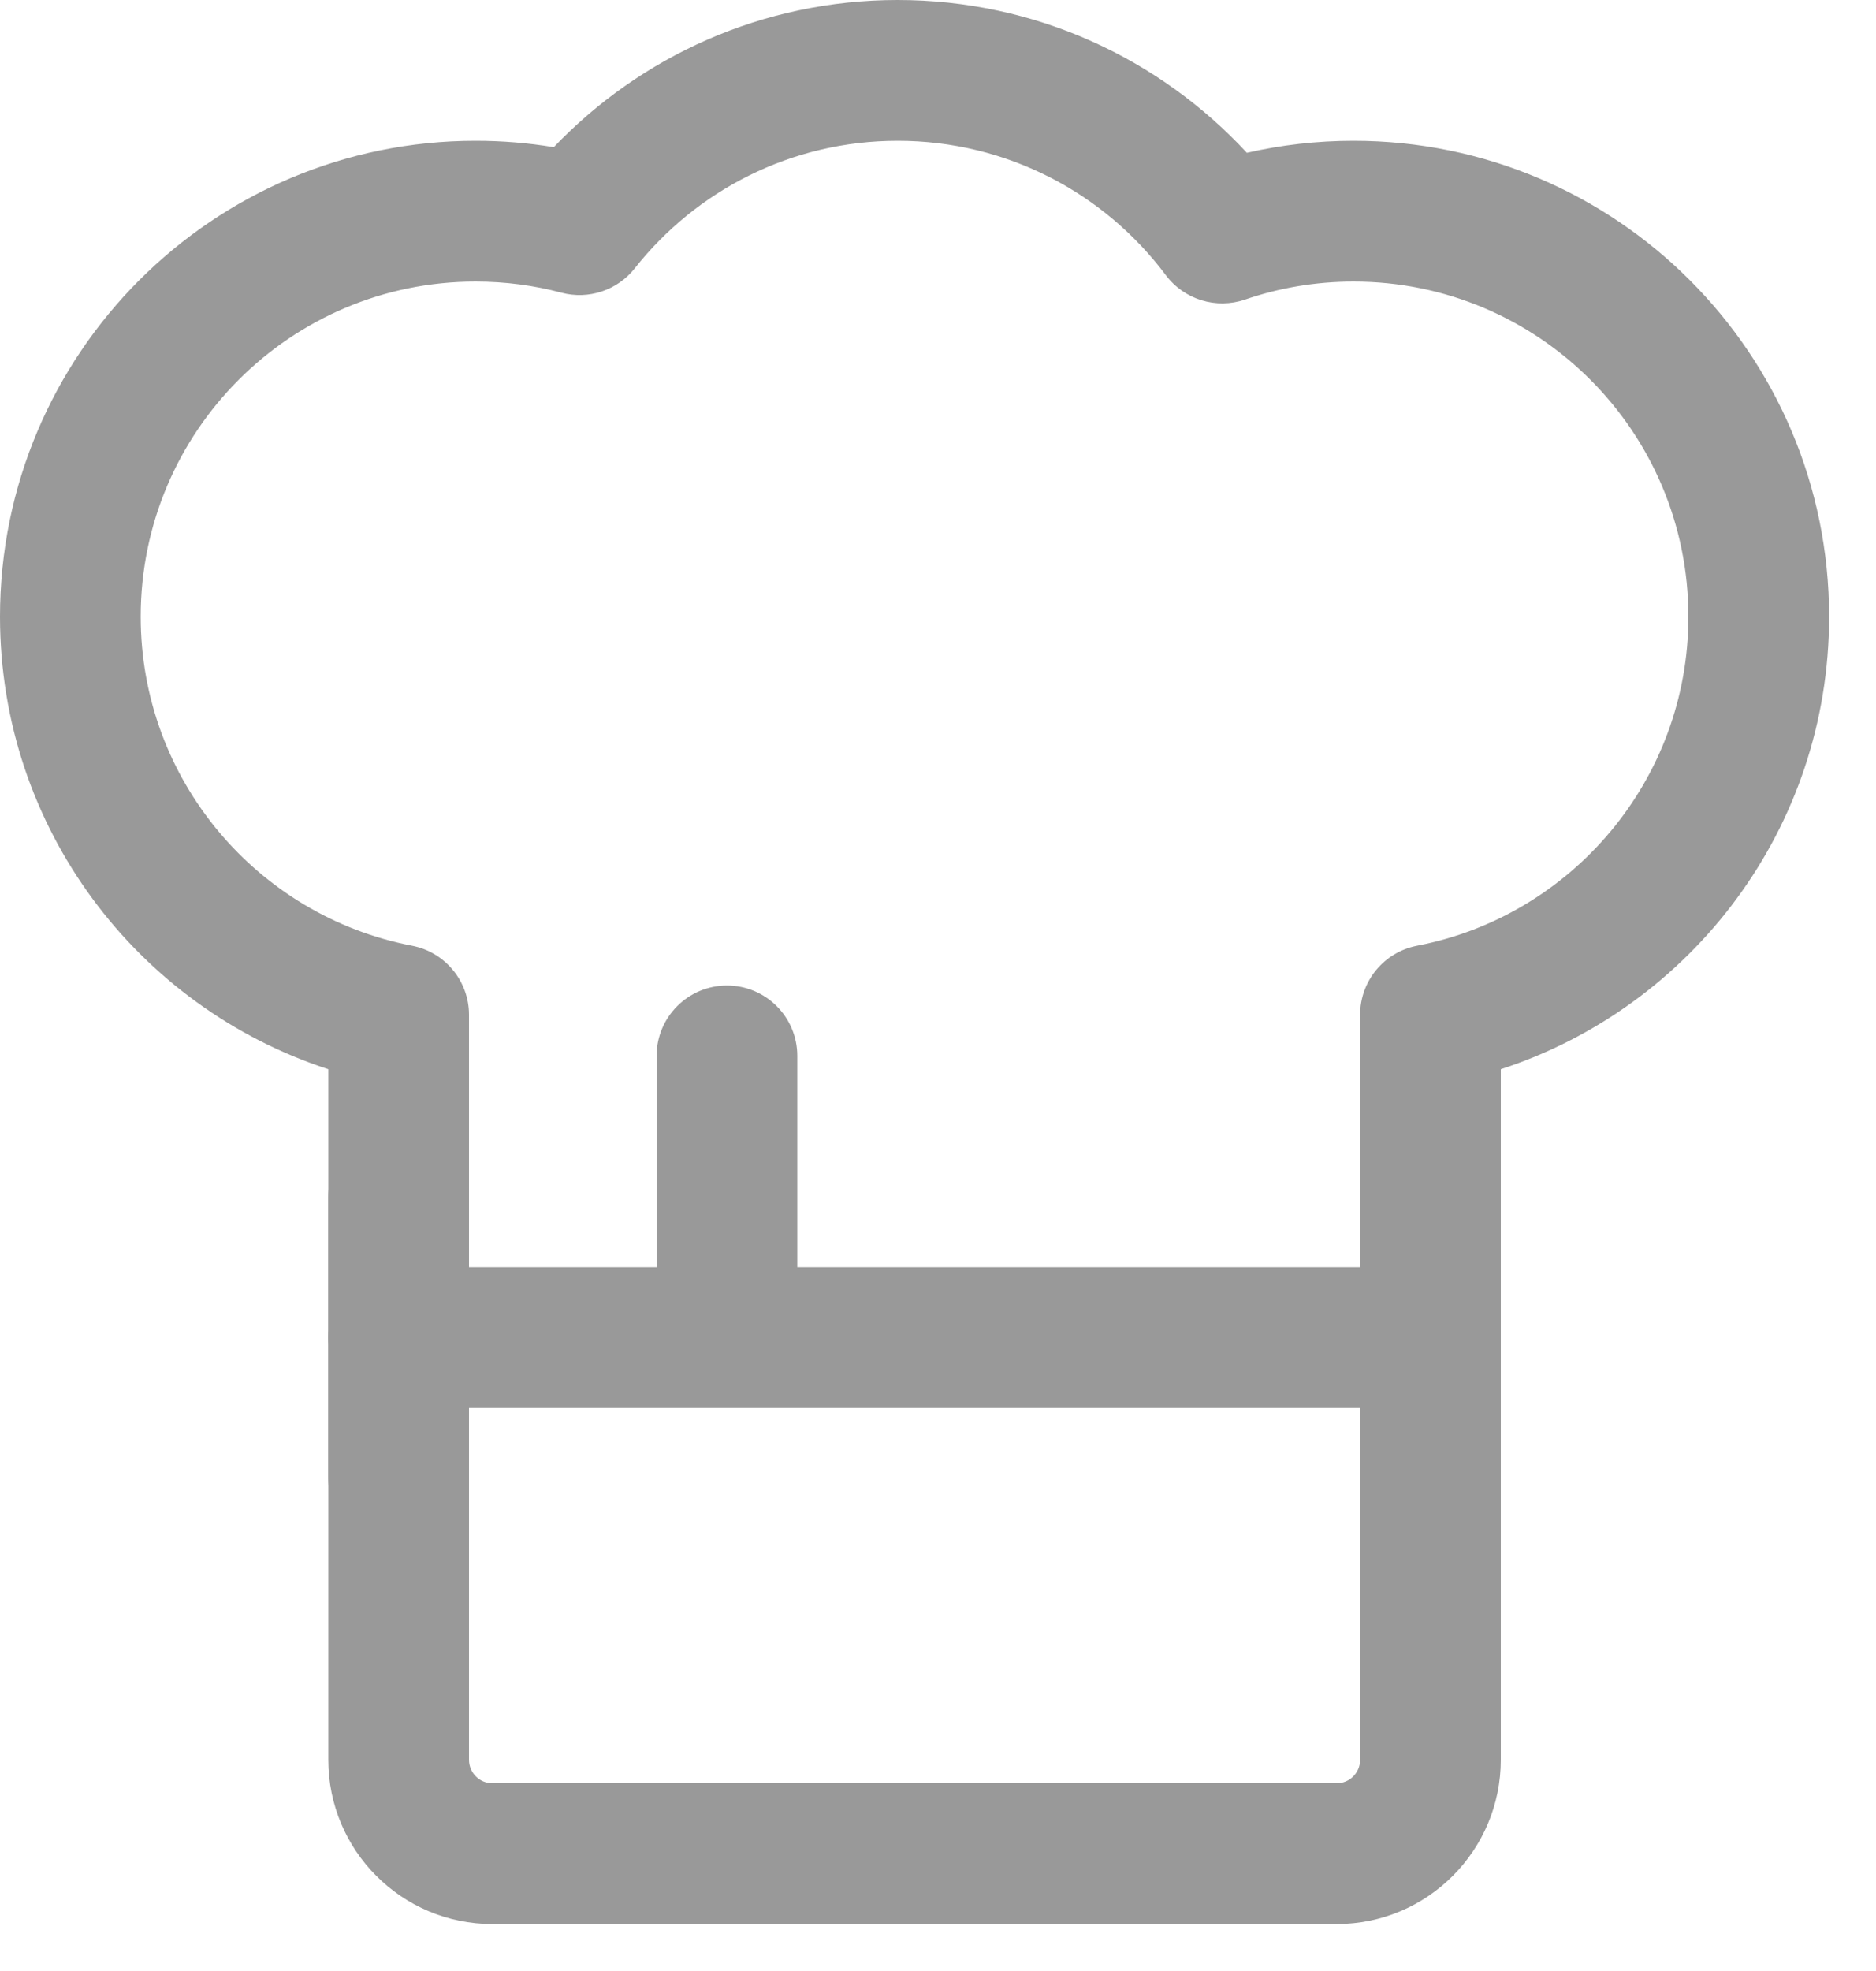<svg width="20" height="21" viewBox="0 0 20 21" fill="none" xmlns="http://www.w3.org/2000/svg">
<g opacity="0.4">
<path fill-rule="evenodd" clip-rule="evenodd" d="M9.57 1.5C8.434 1.5 7.422 2.03 6.767 2.859C6.582 3.093 6.275 3.195 5.987 3.119C5.695 3.041 5.388 3 5.07 3C3.098 3 1.5 4.598 1.5 6.57C1.5 8.309 2.744 9.759 4.392 10.076C4.745 10.144 5 10.453 5 10.812V18.75C5 18.888 5.112 19 5.25 19H14.25C14.388 19 14.5 18.888 14.5 18.75V10.812C14.5 10.453 14.755 10.144 15.108 10.076C16.756 9.759 18 8.309 18 6.57C18 4.598 16.402 3 14.43 3C14.024 3 13.634 3.068 13.273 3.192C12.965 3.297 12.624 3.192 12.429 2.932C11.777 2.061 10.739 1.5 9.57 1.5ZM5.904 1.568C6.826 0.603 8.128 0 9.57 0C11.042 0 12.367 0.628 13.293 1.628C13.659 1.544 14.04 1.5 14.43 1.5C17.23 1.5 19.5 3.77 19.5 6.57C19.5 8.823 18.032 10.731 16 11.392V18.75C16 19.716 15.216 20.5 14.25 20.5H5.25C4.283 20.5 3.5 19.716 3.5 18.75V11.392C1.468 10.731 0 8.823 0 6.57C0 3.77 2.27 1.5 5.07 1.5C5.354 1.5 5.632 1.523 5.904 1.568Z" fill="black"/>
<path fill-rule="evenodd" clip-rule="evenodd" d="M3.5 14.25C3.5 13.836 3.836 13.5 4.25 13.5H15.25C15.664 13.5 16 13.836 16 14.25C16 14.664 15.664 15 15.25 15H4.25C3.836 15 3.5 14.664 3.5 14.25Z" fill="black"/>
<path fill-rule="evenodd" clip-rule="evenodd" d="M7.75 10.5C8.164 10.5 8.5 10.836 8.5 11.25V14.25C8.5 14.664 8.164 15 7.75 15C7.336 15 7 14.664 7 14.25V11.25C7 10.836 7.336 10.5 7.75 10.5Z" fill="black"/>
<path fill-rule="evenodd" clip-rule="evenodd" d="M15.25 12C15.664 12 16 12.336 16 12.75V15.75C16 16.164 15.664 16.5 15.25 16.5C14.836 16.5 14.5 16.164 14.5 15.75V12.75C14.5 12.336 14.836 12 15.25 12Z" fill="black"/>
<path fill-rule="evenodd" clip-rule="evenodd" d="M4.25 12C4.664 12 5 12.336 5 12.75V15.75C5 16.164 4.664 16.5 4.25 16.5C3.836 16.5 3.5 16.164 3.5 15.75V12.75C3.5 12.336 3.836 12 4.25 12Z" fill="black"/>
</g>
</svg>
